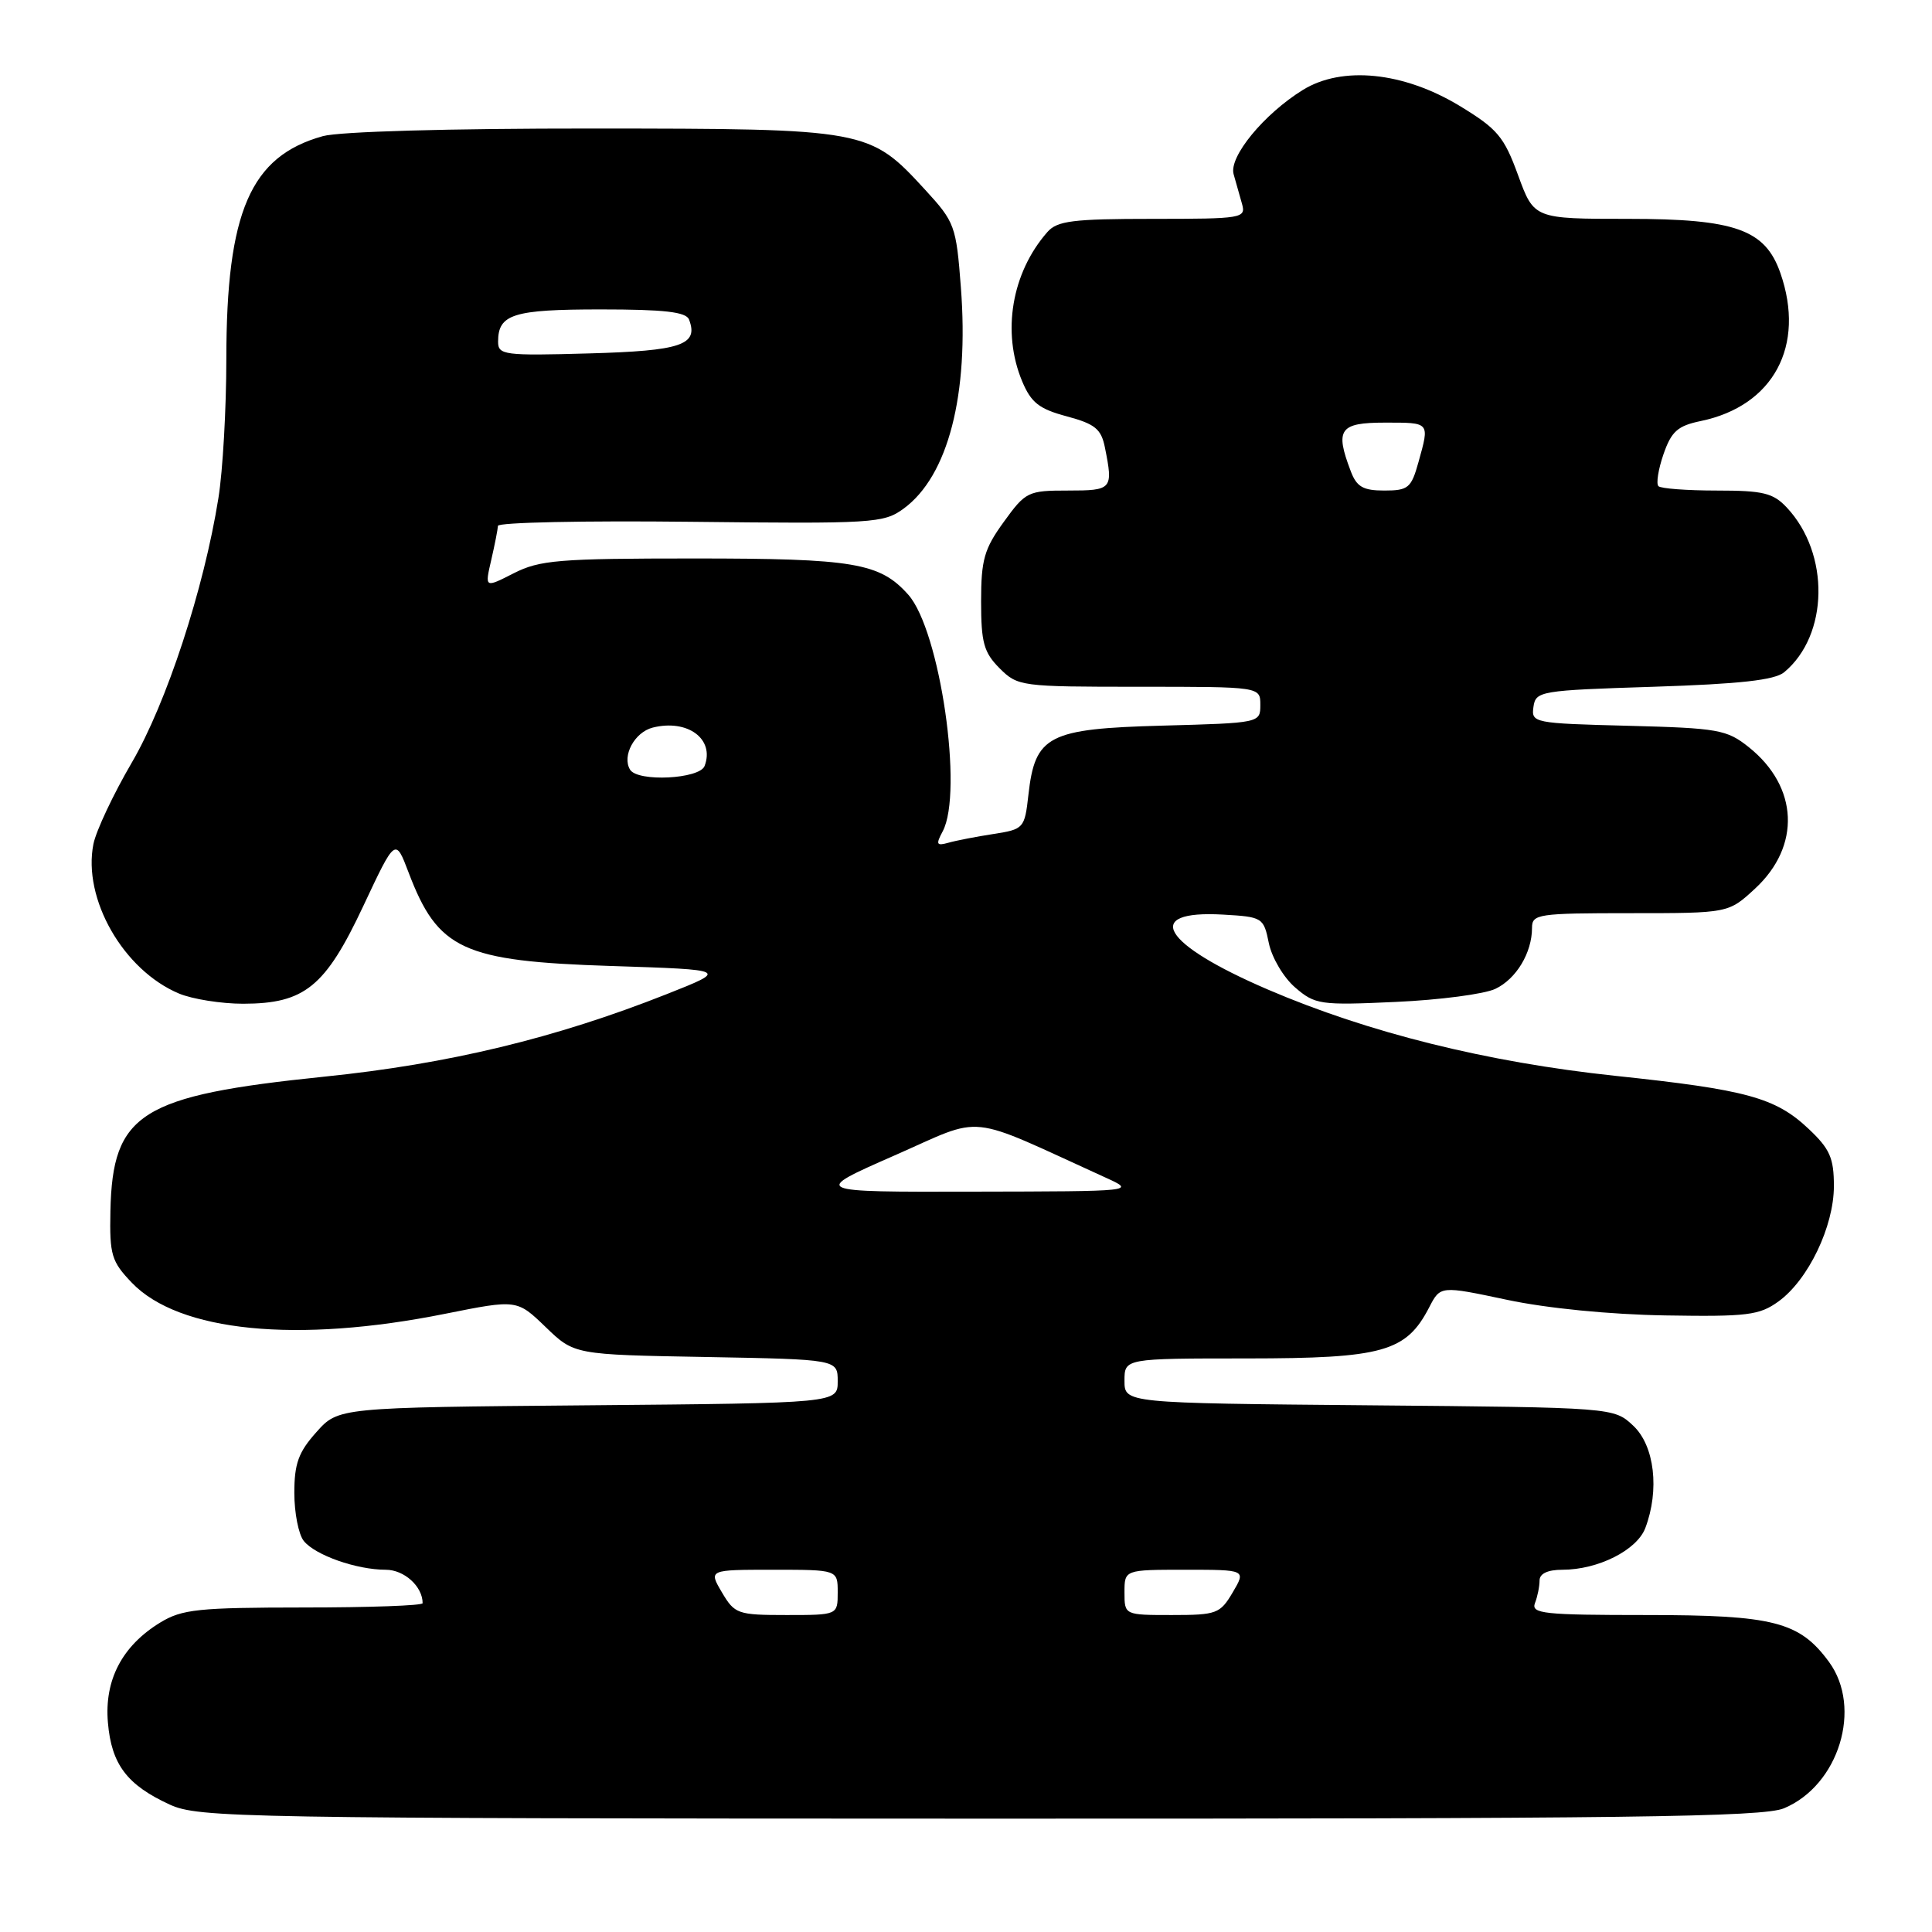 <?xml version="1.0" encoding="UTF-8" standalone="no"?>
<!DOCTYPE svg PUBLIC "-//W3C//DTD SVG 1.1//EN" "http://www.w3.org/Graphics/SVG/1.1/DTD/svg11.dtd" >
<svg xmlns="http://www.w3.org/2000/svg" xmlns:xlink="http://www.w3.org/1999/xlink" version="1.1" viewBox="0 0 256 256">
 <g >
 <path fill="currentColor"
d=" M 236.38 239.61 C 243.66 236.57 246.81 226.30 242.35 220.21 C 238.44 214.88 235.01 214.00 218.14 214.00 C 204.55 214.00 202.86 213.82 203.39 212.42 C 203.73 211.55 204.00 210.20 204.00 209.42 C 204.00 208.51 205.08 208.00 207.03 208.00 C 211.75 208.00 216.89 205.41 218.01 202.48 C 219.92 197.44 219.24 191.57 216.42 188.92 C 213.84 186.50 213.84 186.50 181.42 186.21 C 149.00 185.92 149.00 185.92 149.00 182.96 C 149.00 180.00 149.00 180.00 165.25 180.00 C 183.25 179.99 186.33 179.13 189.38 173.22 C 190.86 170.36 190.86 170.36 199.68 172.23 C 204.99 173.36 213.35 174.18 220.67 174.30 C 231.55 174.48 233.13 174.28 235.67 172.44 C 239.61 169.58 243.00 162.51 243.00 157.16 C 243.00 153.44 242.47 152.23 239.64 149.57 C 235.26 145.44 231.45 144.39 214.00 142.55 C 197.06 140.75 181.32 136.84 168.00 131.12 C 153.96 125.09 151.26 120.57 162.07 121.19 C 167.30 121.49 167.44 121.58 168.13 124.98 C 168.53 126.91 170.09 129.54 171.62 130.85 C 174.25 133.12 174.92 133.22 184.95 132.76 C 190.75 132.50 196.69 131.72 198.14 131.03 C 200.91 129.72 203.00 126.25 203.00 122.95 C 203.00 121.12 203.77 121.00 216.01 121.00 C 229.03 121.00 229.03 121.00 232.55 117.75 C 238.65 112.11 238.31 104.26 231.72 99.00 C 228.81 96.68 227.69 96.48 215.73 96.17 C 203.20 95.85 202.89 95.78 203.19 93.67 C 203.49 91.57 204.04 91.48 219.10 91.00 C 230.55 90.63 235.16 90.12 236.42 89.07 C 242.32 84.16 242.49 73.36 236.76 67.25 C 234.95 65.32 233.63 65.00 227.49 65.00 C 223.55 65.00 220.07 64.74 219.75 64.42 C 219.43 64.09 219.73 62.19 220.42 60.19 C 221.47 57.16 222.30 56.42 225.36 55.79 C 234.99 53.79 239.27 45.82 235.91 36.18 C 233.90 30.41 229.94 29.00 215.77 29.00 C 203.27 29.00 203.27 29.00 201.16 23.23 C 199.29 18.10 198.43 17.08 193.41 14.03 C 185.96 9.52 177.84 8.70 172.63 11.92 C 167.48 15.11 162.81 20.78 163.46 23.08 C 163.76 24.14 164.26 25.90 164.57 27.00 C 165.11 28.92 164.66 29.00 152.72 29.00 C 142.15 29.00 140.08 29.26 138.78 30.75 C 134.05 36.14 132.72 44.01 135.44 50.52 C 136.63 53.36 137.69 54.19 141.36 55.17 C 145.11 56.18 145.92 56.84 146.41 59.31 C 147.52 64.84 147.38 65.00 141.51 65.00 C 136.21 65.00 135.90 65.15 133.01 69.15 C 130.41 72.73 130.00 74.17 130.00 79.70 C 130.00 85.15 130.36 86.45 132.45 88.55 C 134.86 90.95 135.25 91.00 150.95 91.00 C 167.00 91.00 167.00 91.00 167.00 93.40 C 167.00 95.79 166.96 95.80 154.03 96.15 C 138.88 96.56 137.15 97.45 136.27 105.32 C 135.77 109.77 135.66 109.88 131.63 110.51 C 129.36 110.86 126.67 111.38 125.66 111.67 C 124.09 112.11 123.98 111.90 124.91 110.16 C 127.68 104.99 124.56 83.53 120.35 78.80 C 116.59 74.58 113.17 74.00 91.99 74.00 C 74.02 74.00 71.52 74.21 68.07 75.96 C 64.23 77.92 64.23 77.92 65.09 74.21 C 65.56 72.17 65.96 70.13 65.98 69.68 C 65.99 69.22 77.46 68.98 91.48 69.14 C 115.73 69.41 117.08 69.33 119.73 67.40 C 125.63 63.09 128.42 52.30 127.32 38.06 C 126.70 29.92 126.52 29.43 122.59 25.15 C 115.20 17.10 114.90 17.05 78.50 17.03 C 59.50 17.02 44.99 17.43 42.78 18.04 C 33.18 20.71 30.00 28.05 29.99 47.57 C 29.99 54.13 29.52 62.42 28.94 66.00 C 27.02 78.06 22.05 93.21 17.45 101.07 C 15.02 105.23 12.74 110.07 12.38 111.83 C 10.93 119.09 16.34 128.55 23.72 131.65 C 25.49 132.39 29.31 133.00 32.22 133.00 C 40.37 132.99 43.11 130.76 48.14 120.05 C 52.39 111.00 52.39 111.00 54.14 115.61 C 58.03 125.85 61.30 127.36 81.00 128.00 C 96.50 128.50 96.50 128.50 88.34 131.73 C 73.58 137.57 59.44 140.98 43.00 142.66 C 18.60 145.17 14.91 147.49 14.63 160.47 C 14.51 166.29 14.77 167.15 17.47 169.97 C 23.71 176.48 39.35 178.03 59.00 174.08 C 68.50 172.18 68.50 172.18 72.30 175.84 C 76.09 179.50 76.09 179.50 93.55 179.81 C 111.00 180.13 111.00 180.13 111.00 183.03 C 111.00 185.92 111.00 185.92 77.92 186.21 C 44.83 186.50 44.83 186.50 41.92 189.77 C 39.55 192.41 39.00 193.94 39.00 197.82 C 39.00 200.46 39.56 203.32 40.25 204.18 C 41.76 206.07 47.25 208.00 51.11 208.00 C 53.56 208.00 56.00 210.21 56.00 212.43 C 56.00 212.75 48.91 213.00 40.25 213.00 C 26.30 213.01 24.13 213.23 21.24 214.99 C 16.18 218.08 13.81 222.61 14.30 228.26 C 14.77 233.79 16.83 236.52 22.50 239.12 C 26.30 240.86 31.70 240.96 129.78 240.98 C 215.62 241.00 233.62 240.77 236.38 239.61 Z  M 95.66 211.00 C 93.89 208.00 93.89 208.00 102.44 208.00 C 111.00 208.00 111.00 208.00 111.00 211.00 C 111.00 214.00 111.00 214.00 104.22 214.00 C 97.74 214.00 97.35 213.86 95.66 211.00 Z  M 149.00 211.00 C 149.00 208.00 149.00 208.00 157.06 208.00 C 165.11 208.00 165.11 208.00 163.34 211.00 C 161.67 213.83 161.21 214.00 155.28 214.00 C 149.00 214.00 149.00 214.00 149.00 211.00 Z  M 118.49 153.12 C 130.67 147.77 127.64 147.46 146.50 156.04 C 150.50 157.86 150.50 157.86 129.00 157.90 C 107.50 157.95 107.50 157.95 118.49 153.12 Z  M 83.49 101.99 C 82.38 100.18 84.08 97.02 86.49 96.41 C 91.12 95.25 94.73 97.93 93.36 101.50 C 92.70 103.23 84.51 103.64 83.49 101.99 Z  M 178.98 62.43 C 176.87 56.89 177.49 56.00 183.50 56.00 C 189.53 56.00 189.44 55.89 187.95 61.25 C 187.00 64.66 186.60 65.00 183.43 65.00 C 180.62 65.00 179.76 64.51 178.98 62.43 Z  M 66.00 45.28 C 66.00 41.63 67.98 41.00 79.59 41.00 C 88.03 41.00 90.91 41.33 91.30 42.34 C 92.59 45.71 90.29 46.49 78.04 46.83 C 66.80 47.15 66.00 47.04 66.00 45.28 Z "/>
</g>
</svg>